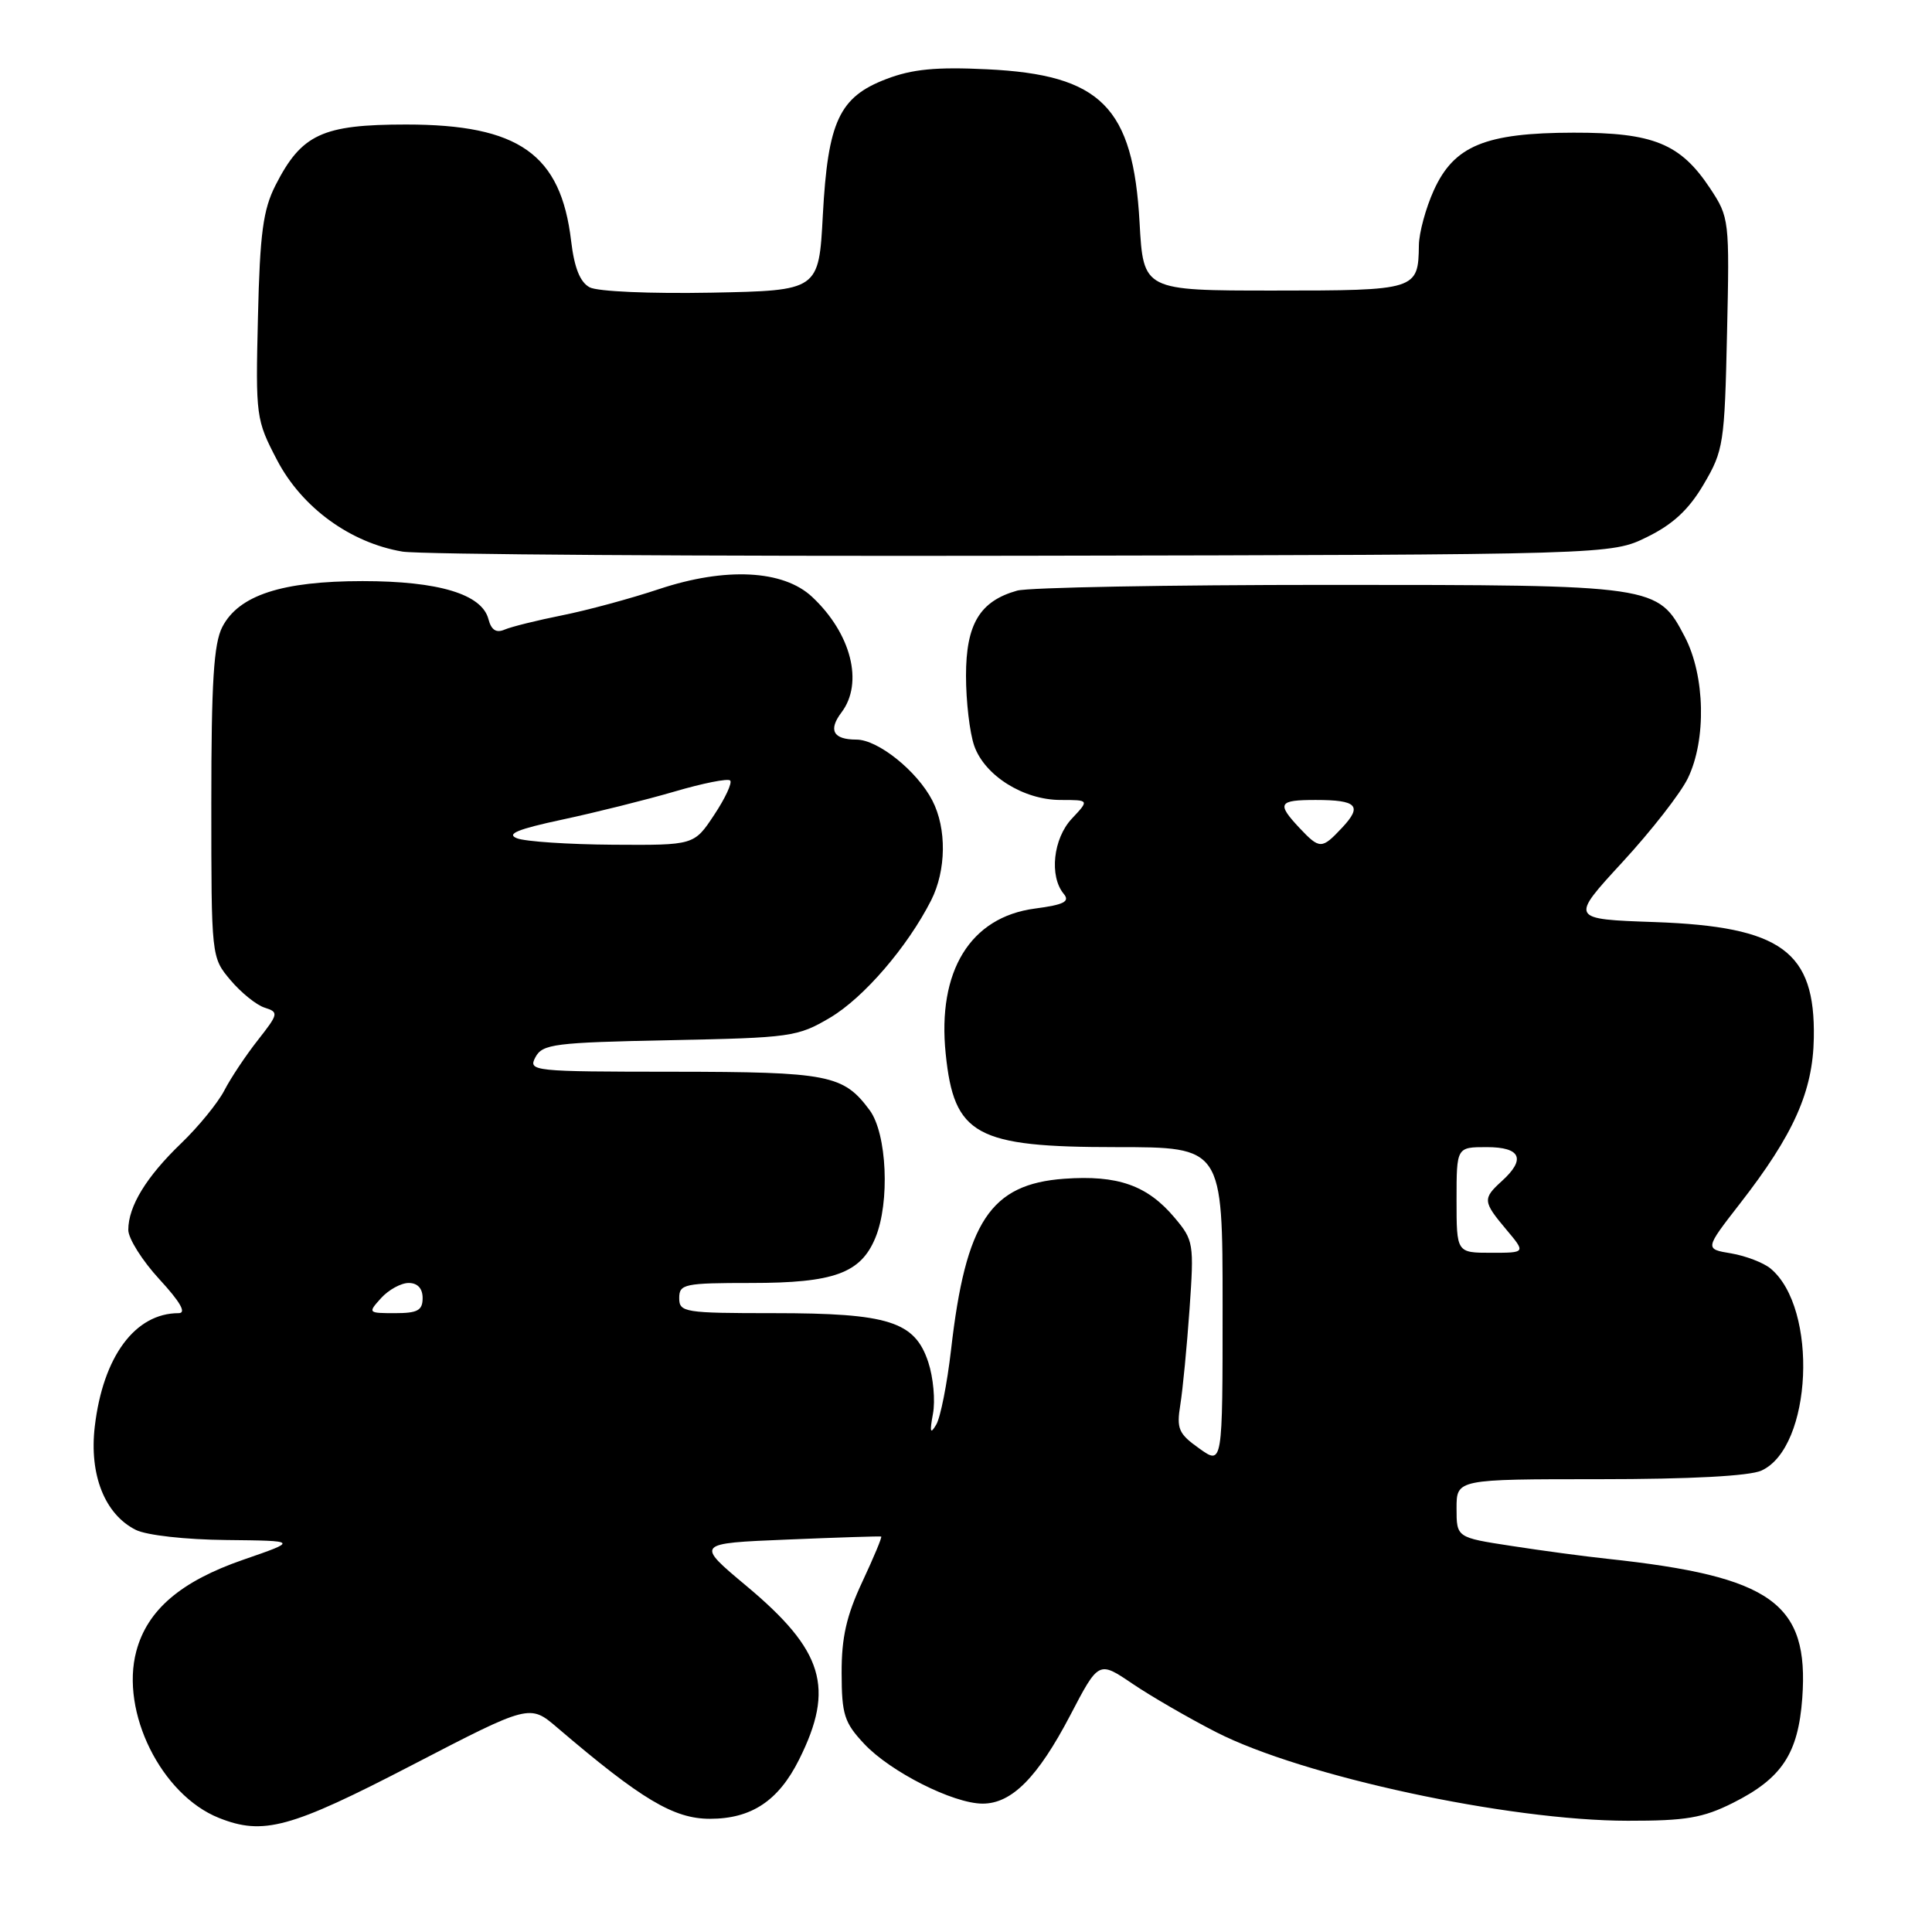 <?xml version="1.0" encoding="UTF-8" standalone="no"?>
<!DOCTYPE svg PUBLIC "-//W3C//DTD SVG 1.1//EN" "http://www.w3.org/Graphics/SVG/1.1/DTD/svg11.dtd" >
<svg xmlns="http://www.w3.org/2000/svg" xmlns:xlink="http://www.w3.org/1999/xlink" version="1.1" viewBox="0 0 256 256">
 <g >
 <path fill="currentColor"
d=" M 54.57 233.90 C 70.19 225.80 70.19 225.80 73.84 228.92 C 85.00 238.45 89.28 241.00 94.07 241.00 C 99.57 241.00 103.15 238.62 105.88 233.16 C 110.64 223.64 109.14 218.70 98.91 210.15 C 92.15 204.50 92.15 204.50 104.32 204.00 C 111.02 203.72 116.62 203.54 116.76 203.60 C 116.91 203.65 115.78 206.35 114.26 209.60 C 112.16 214.08 111.50 216.99 111.52 221.70 C 111.53 227.20 111.88 228.27 114.52 231.08 C 117.99 234.78 126.31 238.98 130.19 238.99 C 134.05 239.00 137.49 235.54 141.81 227.29 C 145.58 220.07 145.58 220.07 150.04 223.09 C 152.49 224.75 157.48 227.64 161.13 229.51 C 172.58 235.37 199.85 241.25 215.69 241.26 C 223.38 241.27 225.64 240.89 229.63 238.89 C 236.11 235.64 238.27 232.37 238.81 225.01 C 239.72 212.41 234.80 208.89 213.00 206.55 C 209.97 206.23 204.24 205.46 200.25 204.84 C 193.00 203.73 193.00 203.73 193.00 199.86 C 193.00 196.00 193.00 196.00 211.95 196.00 C 223.97 196.00 231.82 195.58 233.40 194.86 C 240.13 191.80 240.96 173.35 234.60 168.08 C 233.66 167.31 231.32 166.41 229.39 166.08 C 225.88 165.50 225.88 165.50 230.54 159.50 C 237.67 150.34 240.22 144.63 240.34 137.55 C 240.55 126.05 236.06 122.78 219.27 122.18 C 208.03 121.79 208.03 121.79 214.96 114.26 C 218.78 110.12 222.69 105.11 223.65 103.12 C 226.12 98.03 225.94 89.55 223.25 84.39 C 219.66 77.52 219.51 77.50 176.00 77.50 C 154.82 77.50 136.27 77.84 134.78 78.26 C 129.83 79.65 128.00 82.69 128.00 89.54 C 128.00 92.93 128.49 97.11 129.09 98.82 C 130.47 102.77 135.61 106.00 140.54 106.00 C 144.35 106.00 144.35 106.00 142.02 108.48 C 139.55 111.11 139.01 116.10 140.95 118.44 C 141.80 119.46 141.00 119.88 137.13 120.39 C 128.57 121.52 124.18 128.67 125.31 139.63 C 126.41 150.43 129.28 152.00 147.90 152.00 C 162.00 152.00 162.00 152.00 162.00 173.07 C 162.00 194.14 162.00 194.14 158.91 191.93 C 156.16 189.98 155.88 189.33 156.40 186.12 C 156.72 184.13 157.27 178.44 157.62 173.47 C 158.23 164.77 158.16 164.34 155.64 161.35 C 152.03 157.06 148.12 155.68 141.02 156.19 C 131.24 156.90 127.96 161.86 126.02 178.85 C 125.50 183.35 124.62 187.81 124.06 188.76 C 123.27 190.11 123.17 189.79 123.62 187.34 C 123.95 185.60 123.67 182.52 123.00 180.49 C 121.22 175.10 117.76 174.00 102.53 174.00 C 90.67 174.00 90.00 173.89 90.00 172.00 C 90.00 170.14 90.67 170.00 99.55 170.00 C 110.50 170.00 114.05 168.71 115.99 164.02 C 117.94 159.31 117.53 150.20 115.23 147.10 C 111.75 142.41 109.82 142.03 89.21 142.01 C 70.53 142.00 69.96 141.94 70.95 140.08 C 71.89 138.34 73.44 138.14 88.74 137.83 C 104.80 137.51 105.69 137.39 110.00 134.84 C 114.45 132.20 120.24 125.48 123.38 119.30 C 125.39 115.32 125.46 109.79 123.54 106.07 C 121.52 102.16 116.33 98.00 113.48 98.00 C 110.40 98.00 109.72 96.75 111.50 94.40 C 114.46 90.49 112.79 83.93 107.60 79.08 C 103.78 75.51 96.14 75.13 87.35 78.05 C 83.58 79.31 77.80 80.87 74.50 81.53 C 71.20 82.19 67.77 83.04 66.88 83.42 C 65.75 83.91 65.10 83.49 64.72 82.04 C 63.86 78.73 58.12 77.00 48.05 77.00 C 37.35 77.00 31.64 78.87 29.46 83.07 C 28.32 85.28 28.00 90.37 28.00 106.37 C 28.00 126.85 28.00 126.85 30.54 129.87 C 31.94 131.53 33.98 133.18 35.07 133.52 C 36.95 134.12 36.91 134.33 34.16 137.83 C 32.57 139.85 30.57 142.85 29.72 144.50 C 28.86 146.15 26.29 149.30 24.00 151.50 C 19.38 155.94 17.00 159.84 17.00 162.97 C 17.00 164.11 18.86 167.06 21.13 169.52 C 23.90 172.53 24.74 174.00 23.67 174.00 C 17.90 174.00 13.65 179.75 12.56 189.01 C 11.80 195.42 13.89 200.67 18.00 202.72 C 19.42 203.43 24.60 204.01 30.00 204.06 C 39.50 204.16 39.50 204.16 32.24 206.67 C 23.96 209.53 19.52 213.32 18.06 218.80 C 15.92 226.84 21.37 237.83 29.00 240.88 C 34.89 243.23 38.47 242.25 54.57 233.90 Z  M 218.26 71.15 C 221.69 69.47 223.80 67.50 225.76 64.15 C 228.37 59.72 228.52 58.77 228.84 44.19 C 229.18 29.12 229.14 28.81 226.60 24.96 C 222.66 19.02 219.08 17.56 208.50 17.58 C 196.80 17.60 192.67 19.31 189.99 25.21 C 188.92 27.57 188.03 30.85 188.01 32.50 C 187.93 38.43 187.71 38.50 168.79 38.50 C 151.50 38.50 151.50 38.50 151.00 29.50 C 150.15 14.16 145.91 9.90 130.78 9.18 C 124.04 8.85 120.87 9.16 117.45 10.47 C 111.20 12.85 109.70 16.08 109.03 28.50 C 108.50 38.50 108.50 38.50 94.24 38.78 C 86.19 38.93 79.17 38.63 78.13 38.07 C 76.86 37.39 76.10 35.48 75.68 31.95 C 74.32 20.42 68.76 16.50 53.82 16.50 C 42.69 16.50 39.95 17.78 36.50 24.56 C 34.86 27.80 34.44 30.91 34.18 42.00 C 33.86 55.21 33.92 55.62 36.72 60.98 C 40.00 67.25 46.41 71.92 53.33 73.09 C 55.62 73.47 92.60 73.72 135.50 73.64 C 213.50 73.50 213.50 73.50 218.26 71.15 Z  M 50.50 172.00 C 51.50 170.90 53.14 170.00 54.15 170.00 C 55.33 170.00 56.00 170.72 56.00 172.00 C 56.00 173.64 55.33 174.00 52.35 174.00 C 48.75 174.00 48.72 173.97 50.50 172.00 Z  M 193.00 159.00 C 193.00 152.00 193.00 152.00 197.00 152.00 C 201.52 152.00 202.22 153.58 199.00 156.50 C 196.44 158.82 196.48 159.22 199.59 162.92 C 202.18 166.00 202.18 166.00 197.59 166.00 C 193.00 166.00 193.00 166.00 193.00 159.00 Z  M 68.51 111.08 C 67.03 110.51 68.57 109.87 74.51 108.60 C 78.91 107.66 85.59 105.99 89.36 104.89 C 93.13 103.78 96.45 103.12 96.75 103.42 C 97.05 103.72 96.10 105.77 94.63 107.98 C 91.97 112.00 91.97 112.00 81.24 111.93 C 75.33 111.89 69.61 111.51 68.51 111.08 Z  M 172.17 109.69 C 169.14 106.45 169.40 106.00 174.33 106.00 C 179.83 106.00 180.56 106.77 177.83 109.68 C 175.14 112.55 174.87 112.55 172.17 109.69 Z "/>
</g>
</svg>